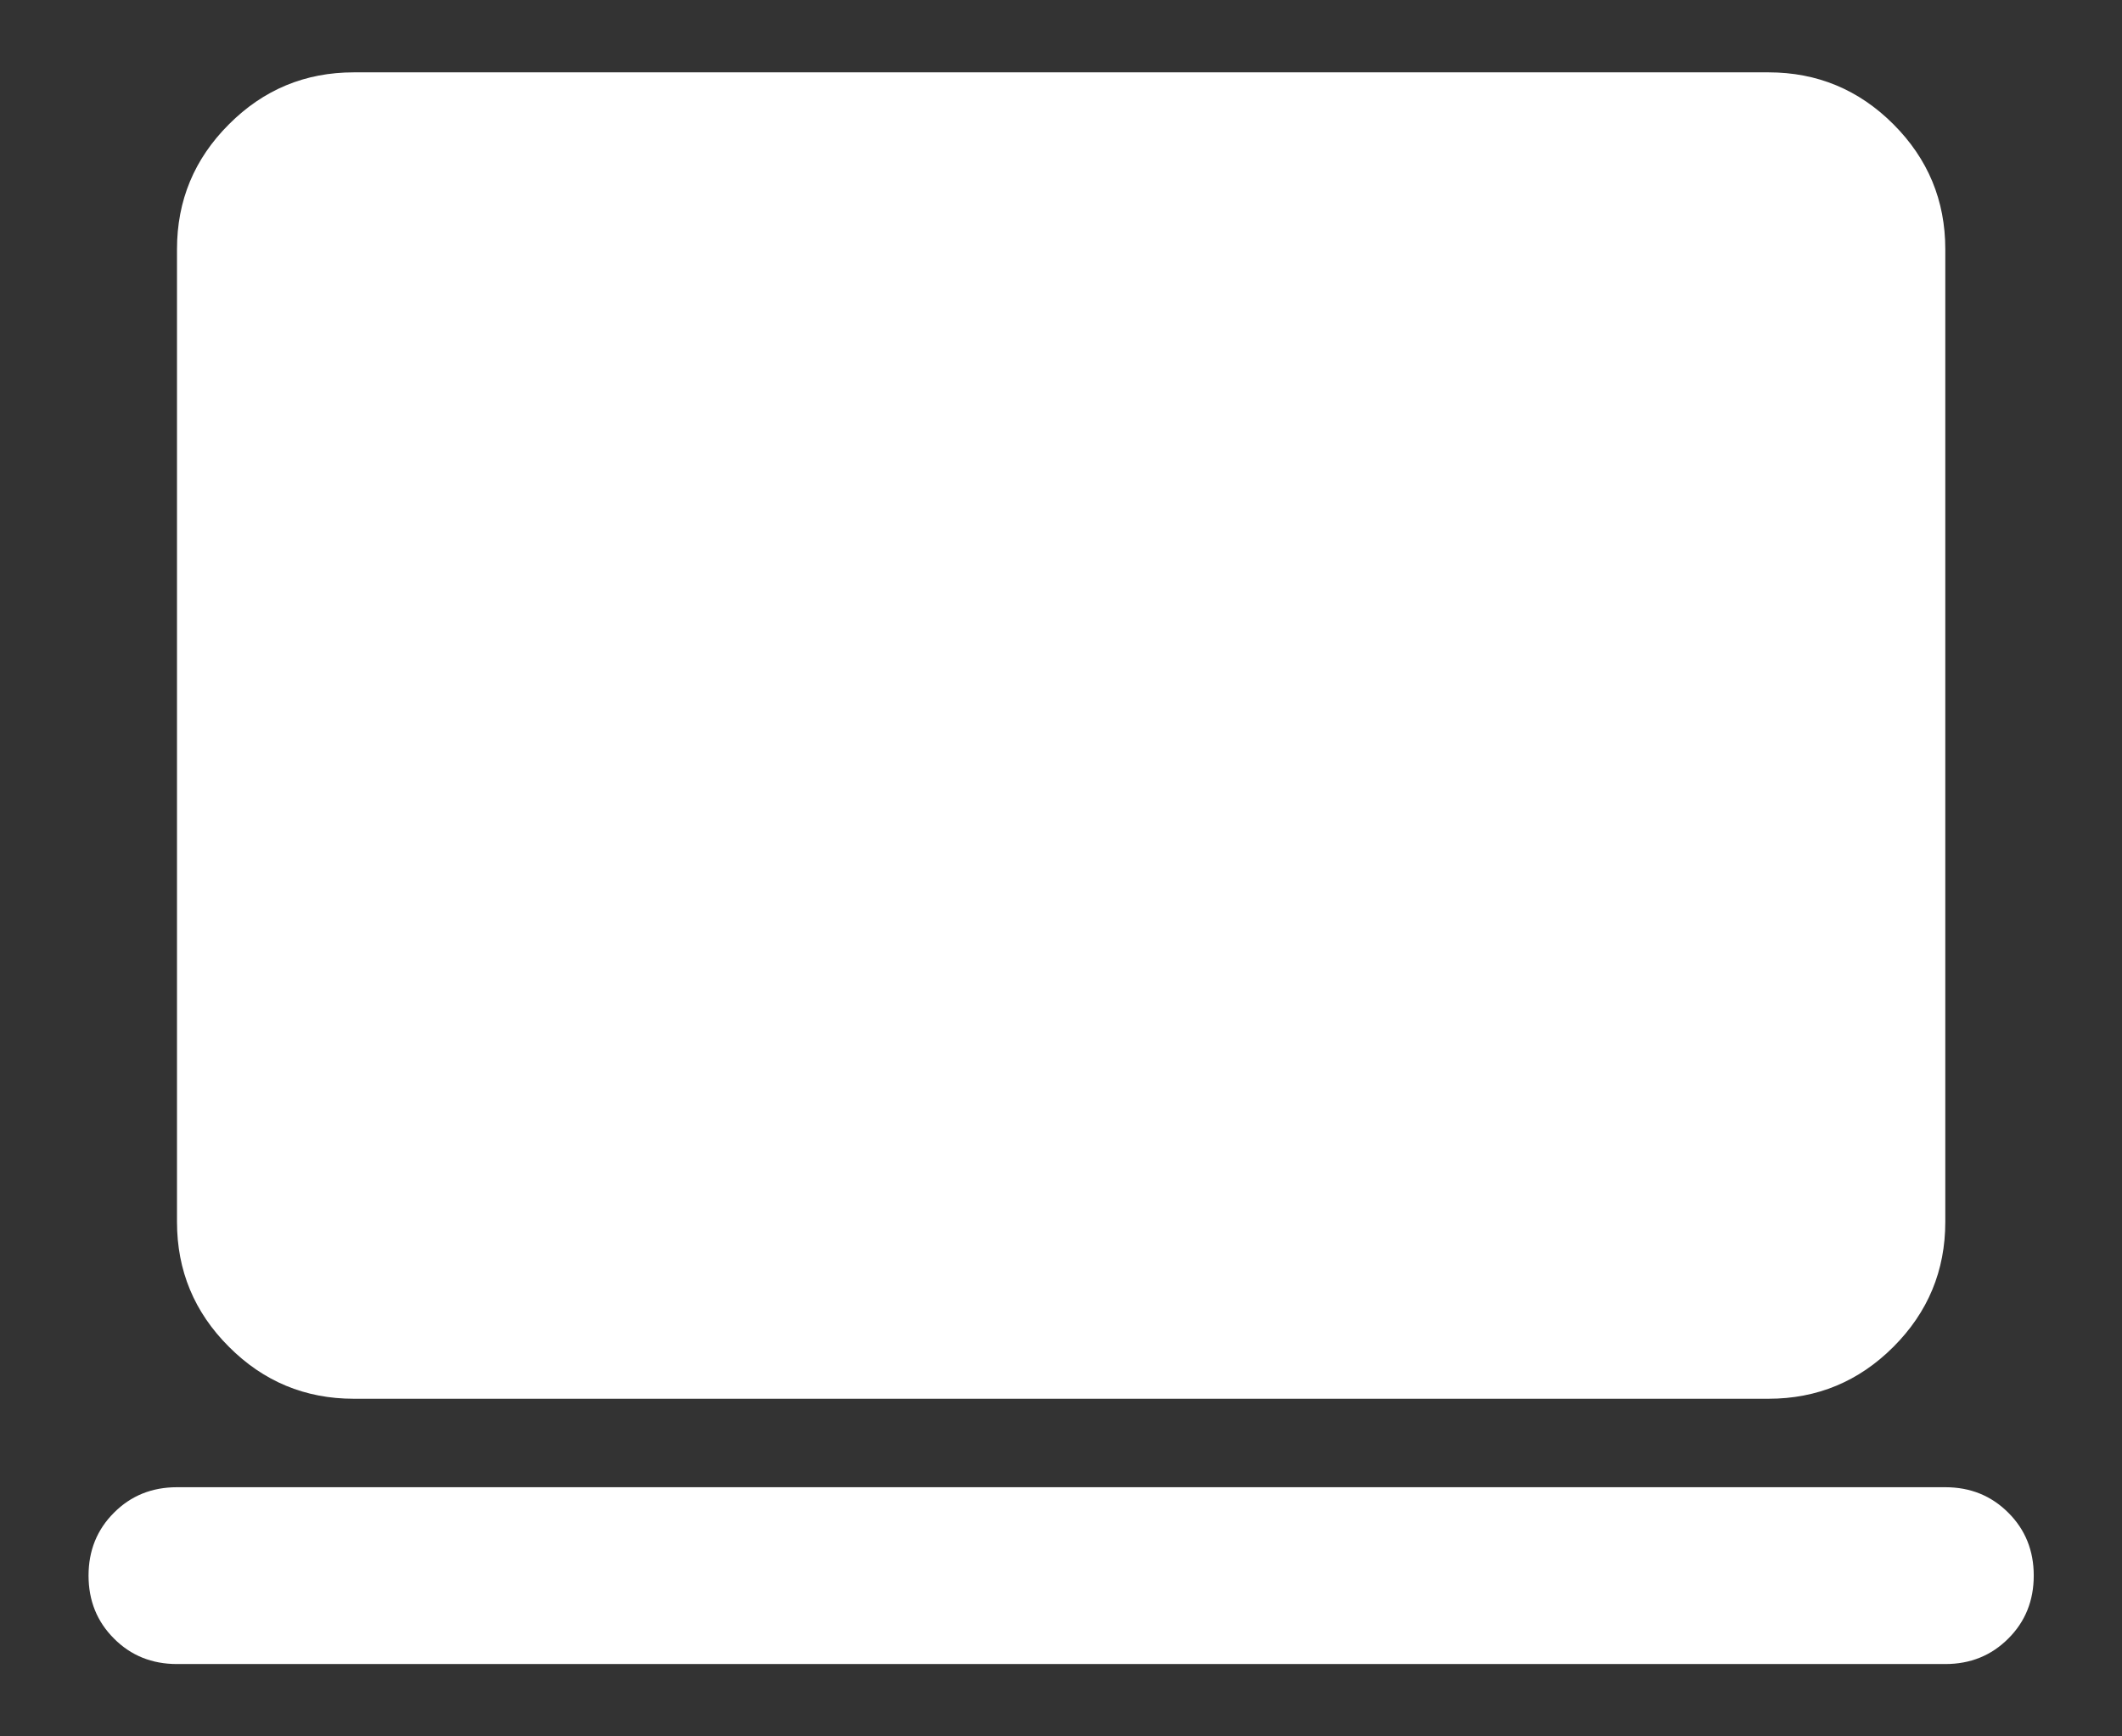 <svg width="22" height="18" viewBox="0 0 22 18" fill="none" xmlns="http://www.w3.org/2000/svg">
<rect x="0" y="0" width="22" height="18" fill="#333333" stroke="none"/>
<path d="M3.668 14.5C3.164 14.5 2.732 14.321 2.374 13.962C2.014 13.603 1.835 13.171 1.835 12.667V2.583C1.835 2.079 2.014 1.647 2.374 1.288C2.732 0.929 3.164 0.75 3.668 0.75H18.335C18.839 0.75 19.271 0.929 19.63 1.288C19.989 1.647 20.168 2.079 20.168 2.583V12.667C20.168 13.171 19.989 13.603 19.63 13.962C19.271 14.321 18.839 14.5 18.335 14.5H3.668ZM1.835 17.25C1.575 17.25 1.357 17.162 1.182 16.986C1.006 16.811 0.918 16.593 0.918 16.333C0.918 16.074 1.006 15.856 1.182 15.681C1.357 15.505 1.575 15.417 1.835 15.417H20.168C20.428 15.417 20.645 15.505 20.821 15.681C20.997 15.856 21.085 16.074 21.085 16.333C21.085 16.593 20.997 16.811 20.821 16.986C20.645 17.162 20.428 17.25 20.168 17.25H1.835Z" fill="white"/>
</svg>
